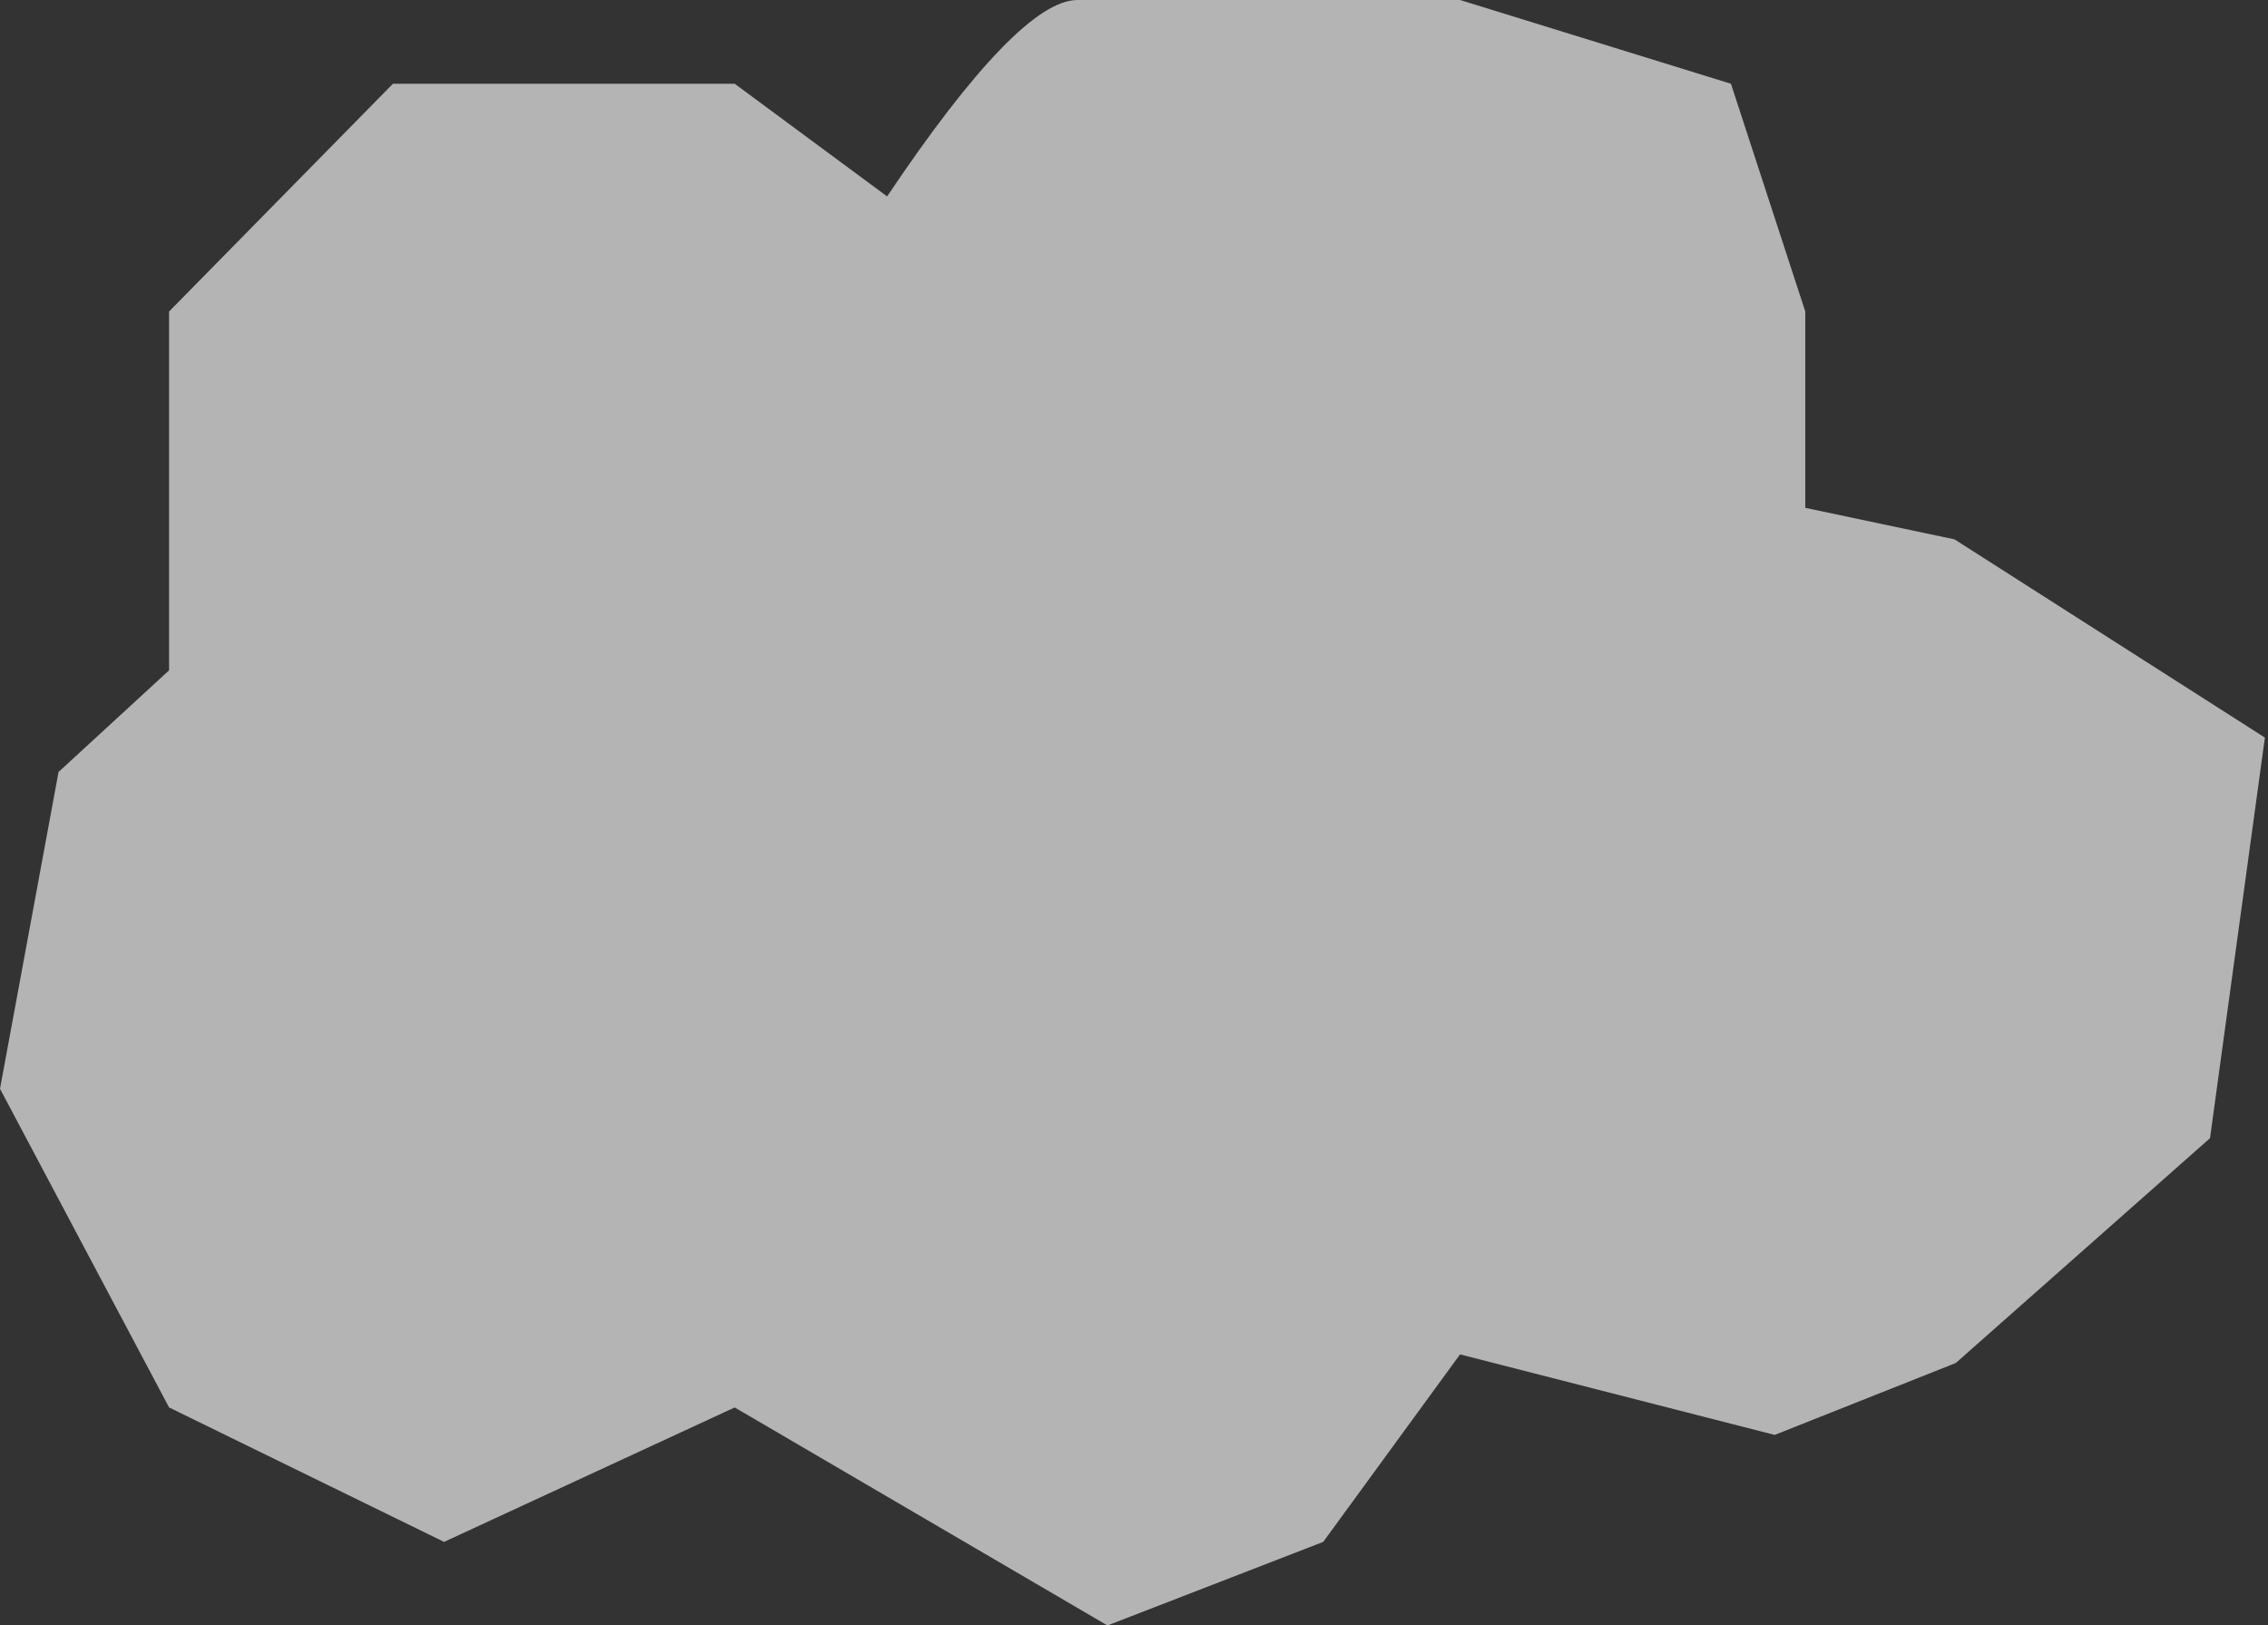 <?xml version="1.0" encoding="UTF-8"?>
<svg width="247px" height="177px" viewBox="0 0 247 177" version="1.1" xmlns="http://www.w3.org/2000/svg" xmlns:xlink="http://www.w3.org/1999/xlink">
    <rect x="0" y="0" width="247" height="177" fill="#333333" stroke="none"/>
    <!-- Generator: Sketch 48.2 (47327) - http://www.bohemiancoding.com/sketch -->
    <title>Path 34</title>
    <desc>Created with Sketch.</desc>
    <defs></defs>
    <g id="Layout" stroke="none" stroke-width="1" fill="none" fill-rule="evenodd" transform="translate(-2778, -568)" fill-opacity="0.9" opacity="0.7">
        <path d="M2937.008,568 L2966.511,577.12 L2974.606,601.92 L2974.606,623.3 L2990.861,626.733 L3024.661,648.317 L3018.685,691.939 L2991,716.42 L2971.274,724.252 L2937.008,715.482 L2922.108,735.9 L2898.608,745 L2858.013,721.261 L2826.363,735.9 L2796.414,721.261 L2778,686.56 L2784.377,652.061 L2796.414,640.994 L2796.414,601.92 L2820.793,577.12 L2858.013,577.12 L2874.612,589.388 C2884.185,575.129 2891.096,568 2895.346,568 C2899.595,568 2913.482,568 2937.008,568 Z" id="Path-34" fill="#FFFFFF"></path>
    </g>
</svg>
